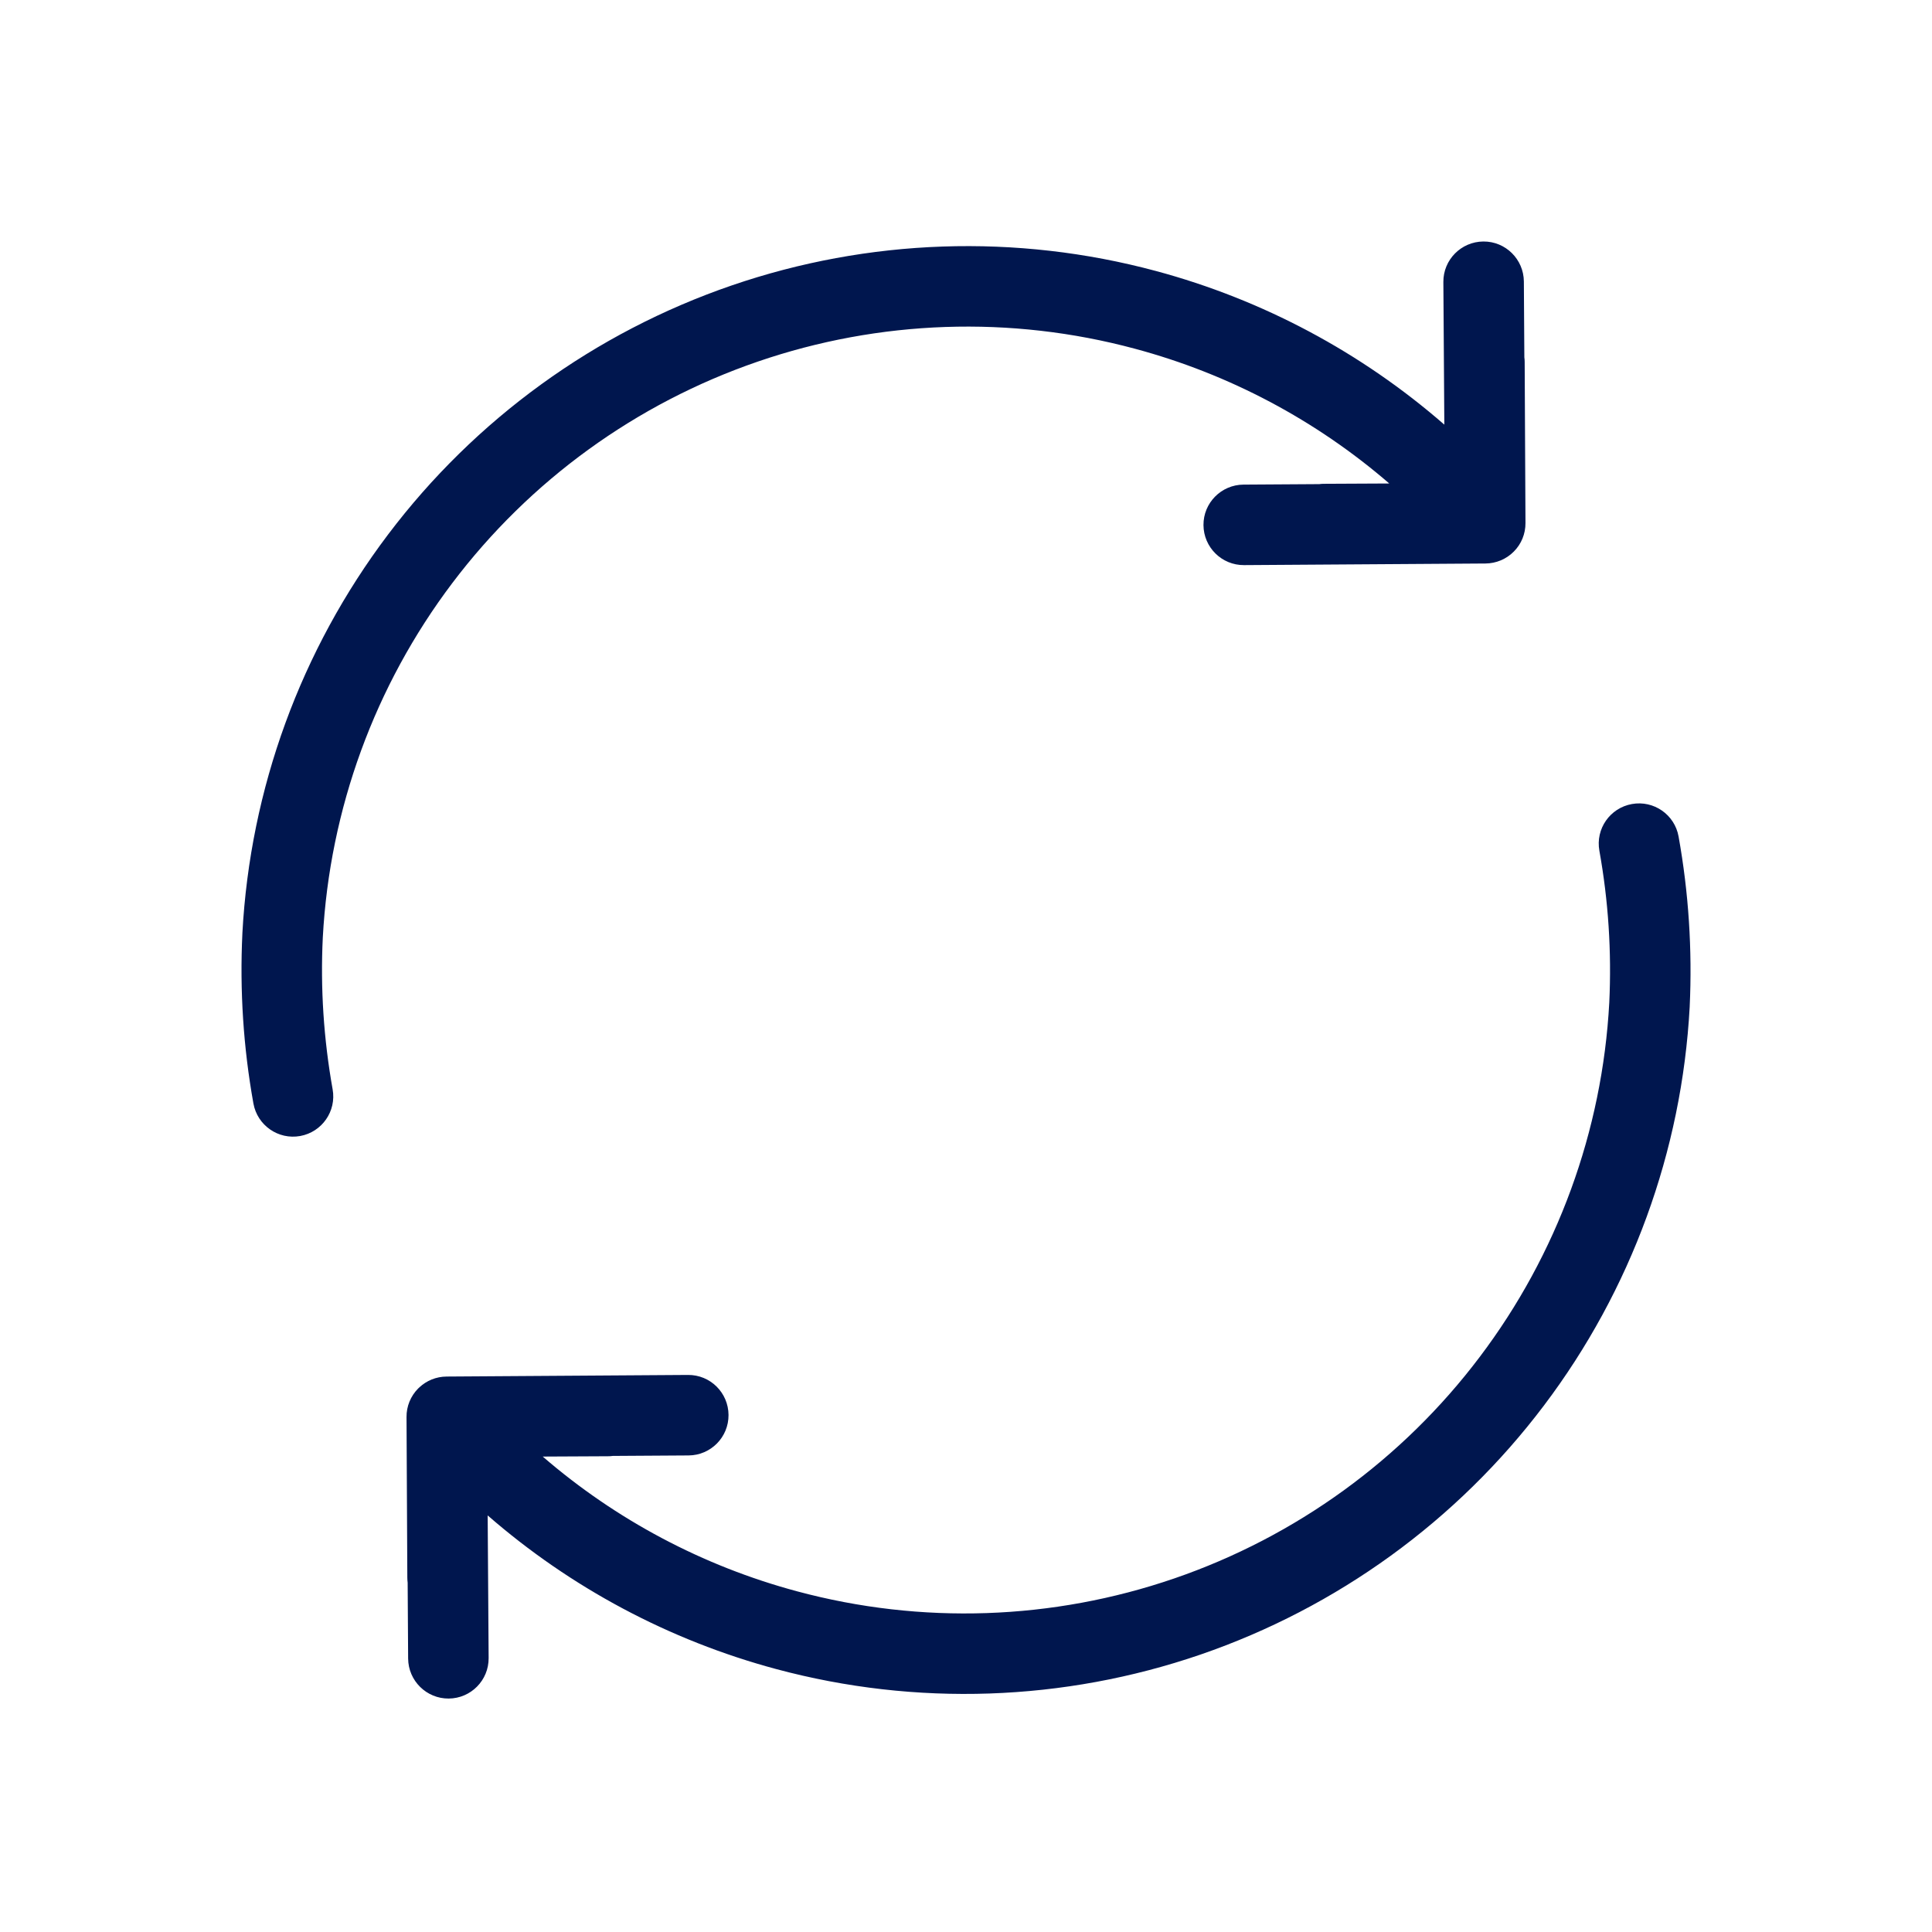 <svg width="24" height="24" viewBox="0 0 24 24" fill="none" xmlns="http://www.w3.org/2000/svg">
<path d="M18.93 3.497C18.928 3.221 18.703 2.998 18.427 3C18.151 3.002 17.928 3.227 17.93 3.503L17.942 5.275C16.912 4.378 15.687 3.723 14.358 3.366C12.623 2.9 10.788 2.963 9.089 3.546C7.389 4.13 5.903 5.207 4.82 6.641C3.737 8.075 3.107 9.799 3.011 11.593L3.011 11.596C2.977 12.303 3.023 13.012 3.148 13.708C3.197 13.98 3.457 14.161 3.729 14.112C4 14.063 4.181 13.803 4.132 13.532C4.021 12.909 3.979 12.277 4.01 11.645C4.096 10.051 4.656 8.518 5.618 7.244C6.581 5.969 7.902 5.011 9.413 4.492C10.924 3.973 12.556 3.917 14.098 4.332C15.269 4.646 16.348 5.22 17.258 6.006L16.448 6.01C16.428 6.01 16.408 6.011 16.389 6.014L15.447 6.02C15.171 6.022 14.948 6.247 14.95 6.523C14.952 6.799 15.177 7.022 15.454 7.02L18.453 7C18.585 6.999 18.712 6.946 18.805 6.852C18.899 6.758 18.951 6.63 18.95 6.497L18.94 4.497C18.94 4.478 18.939 4.458 18.936 4.439L18.93 3.497Z" fill="#00164E"/>
<path d="M7.553 18.09C7.573 18.09 7.592 18.089 7.612 18.086L8.554 18.08C8.83 18.078 9.052 17.853 9.05 17.577C9.048 17.3 8.823 17.078 8.547 17.08L5.548 17.1C5.417 17.101 5.299 17.151 5.21 17.234C5.205 17.238 5.2 17.244 5.194 17.249C5.101 17.343 5.049 17.47 5.05 17.602L5.06 19.602C5.06 19.622 5.062 19.642 5.064 19.661L5.07 20.603C5.072 20.879 5.298 21.102 5.574 21.1C5.85 21.098 6.072 20.873 6.07 20.597L6.058 18.825C7.088 19.722 8.313 20.377 9.643 20.734C11.378 21.2 13.213 21.137 14.912 20.554C16.611 19.97 18.098 18.893 19.18 17.459C20.263 16.025 20.893 14.301 20.99 12.507L20.99 12.504C21.023 11.797 20.977 11.088 20.852 10.392C20.804 10.12 20.544 9.939 20.272 9.988C20 10.037 19.819 10.296 19.868 10.568C19.98 11.191 20.021 11.823 19.991 12.455C19.905 14.049 19.345 15.582 18.382 16.856C17.42 18.131 16.098 19.089 14.587 19.608C13.076 20.127 11.445 20.183 9.902 19.768C8.731 19.454 7.652 18.88 6.742 18.094L7.553 18.09Z" fill="#00164E"/>
</svg>
